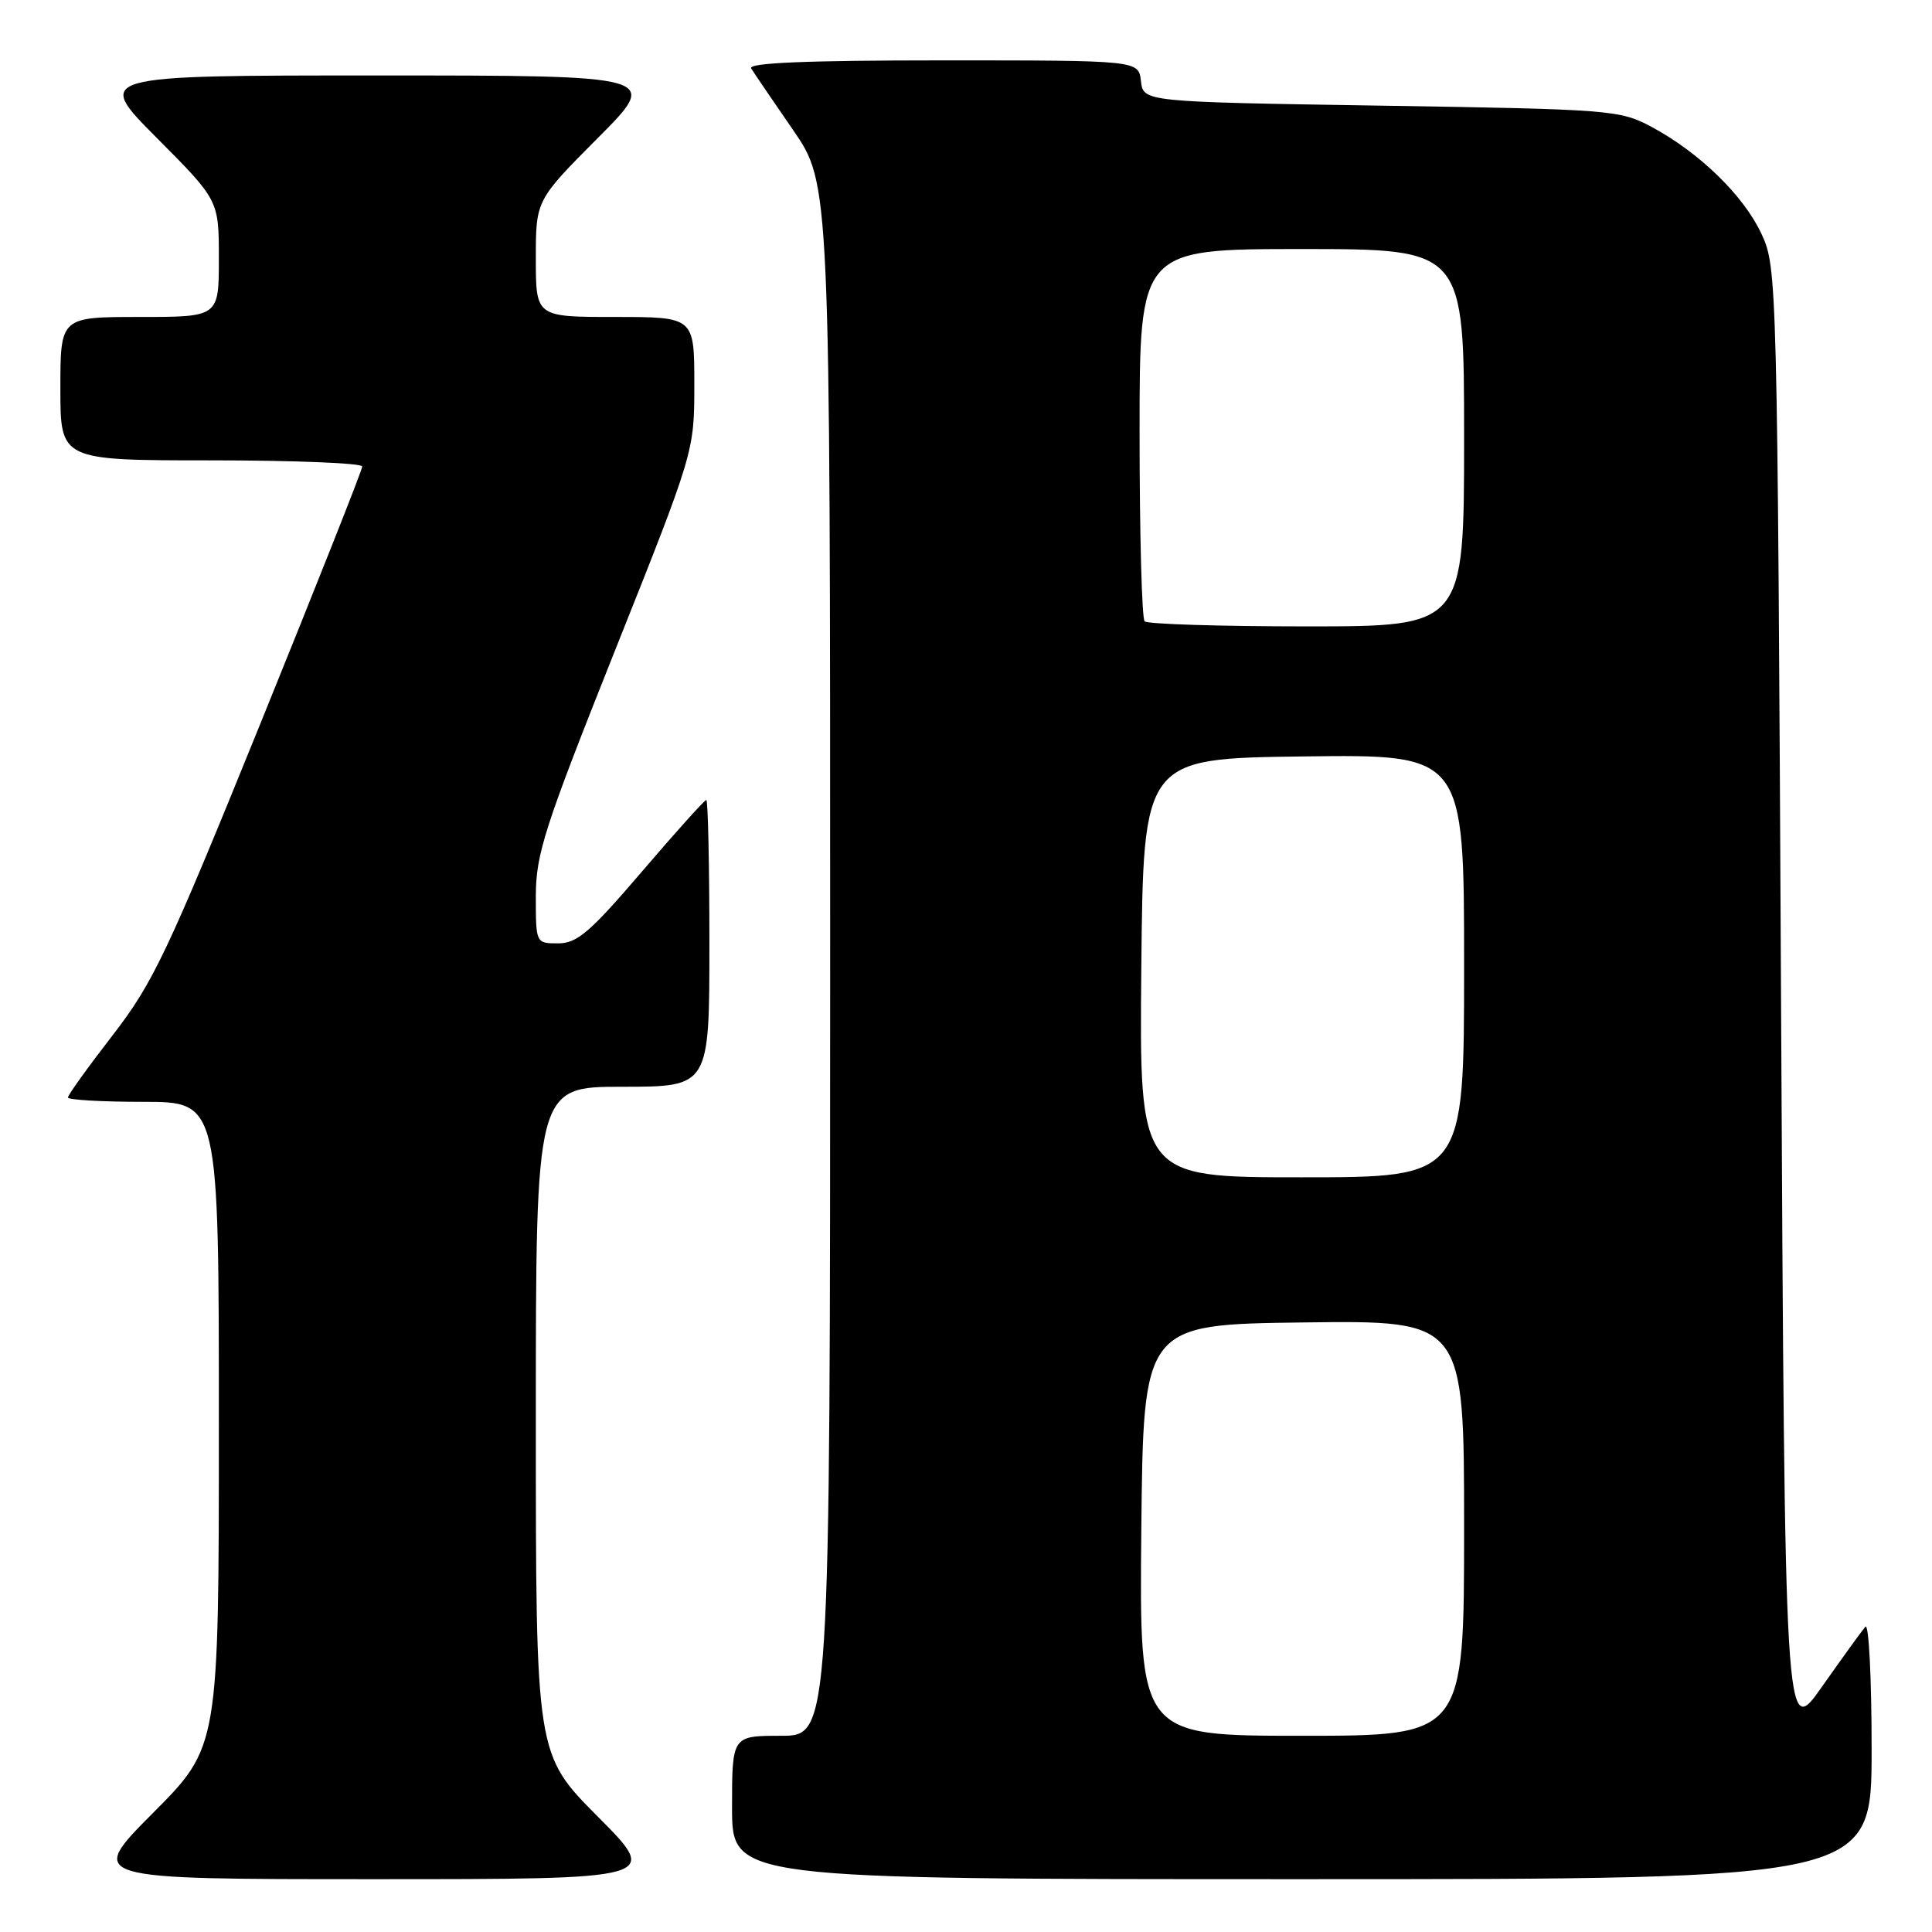 <?xml version="1.0" encoding="UTF-8" standalone="no"?>
<!DOCTYPE svg PUBLIC "-//W3C//DTD SVG 1.1//EN" "http://www.w3.org/Graphics/SVG/1.1/DTD/svg11.dtd" >
<svg xmlns="http://www.w3.org/2000/svg" xmlns:xlink="http://www.w3.org/1999/xlink" version="1.1" viewBox="0 0 256 256">
 <g >
 <path fill="currentColor"
d=" M 79.23 240.73 C 71.00 232.46 71.00 232.46 71.00 188.23 C 71.00 144.00 71.00 144.00 82.50 144.00 C 94.00 144.00 94.00 144.00 94.00 125.00 C 94.00 114.55 93.81 106.00 93.59 106.00 C 93.36 106.00 89.52 110.27 85.05 115.50 C 78.18 123.53 76.47 125.00 73.96 125.00 C 71.00 125.00 71.00 125.00 71.00 118.75 C 71.01 113.16 72.11 109.73 81.50 86.17 C 92.00 59.84 92.00 59.84 92.00 50.92 C 92.00 42.00 92.00 42.00 81.50 42.00 C 71.00 42.00 71.00 42.00 71.00 34.27 C 71.00 26.54 71.00 26.54 79.23 18.27 C 87.46 10.00 87.46 10.00 50.00 10.00 C 12.54 10.00 12.54 10.00 20.77 18.27 C 29.00 26.54 29.00 26.54 29.00 34.27 C 29.00 42.00 29.00 42.00 18.50 42.00 C 8.00 42.00 8.00 42.00 8.00 51.50 C 8.00 61.00 8.00 61.00 28.00 61.00 C 39.00 61.00 48.00 61.37 48.00 61.81 C 48.00 62.26 41.89 77.67 34.43 96.06 C 22.16 126.31 20.29 130.23 14.93 137.17 C 11.67 141.38 9.00 145.10 9.00 145.42 C 9.00 145.74 13.50 146.00 19.00 146.00 C 29.00 146.00 29.00 146.00 29.00 188.73 C 29.00 231.46 29.00 231.46 20.27 240.23 C 11.54 249.00 11.54 249.00 49.50 249.00 C 87.46 249.00 87.46 249.00 79.23 240.73 Z  M 248.00 231.80 C 248.00 222.34 247.63 215.03 247.17 215.55 C 246.72 216.07 244.13 219.65 241.42 223.50 C 236.50 230.50 236.50 230.50 236.00 133.00 C 235.51 36.74 235.47 35.44 233.41 31.00 C 231.05 25.92 225.16 20.19 218.80 16.79 C 214.64 14.58 213.44 14.48 183.00 14.00 C 151.50 13.50 151.50 13.50 151.18 10.75 C 150.87 8.00 150.87 8.00 124.87 8.00 C 106.90 8.00 99.08 8.33 99.53 9.06 C 99.89 9.64 102.39 13.32 105.09 17.23 C 110.00 24.36 110.00 24.36 110.00 127.18 C 110.00 230.00 110.00 230.00 103.50 230.00 C 97.00 230.00 97.00 230.00 97.00 239.50 C 97.00 249.00 97.00 249.00 172.50 249.00 C 248.00 249.00 248.00 249.00 248.00 231.80 Z  M 151.23 202.75 C 151.50 175.50 151.50 175.50 172.75 175.23 C 194.00 174.96 194.00 174.96 194.00 202.48 C 194.00 230.00 194.00 230.00 172.48 230.00 C 150.97 230.00 150.97 230.00 151.23 202.75 Z  M 151.23 128.25 C 151.50 100.50 151.50 100.50 172.75 100.23 C 194.00 99.96 194.00 99.96 194.00 127.98 C 194.00 156.00 194.00 156.00 172.48 156.00 C 150.97 156.00 150.97 156.00 151.23 128.25 Z  M 151.67 82.33 C 151.30 81.97 151.00 70.72 151.00 57.33 C 151.00 33.00 151.00 33.00 172.50 33.00 C 194.00 33.00 194.00 33.00 194.00 58.00 C 194.00 83.00 194.00 83.00 173.17 83.00 C 161.71 83.00 152.03 82.70 151.67 82.33 Z "/>
</g>
</svg>